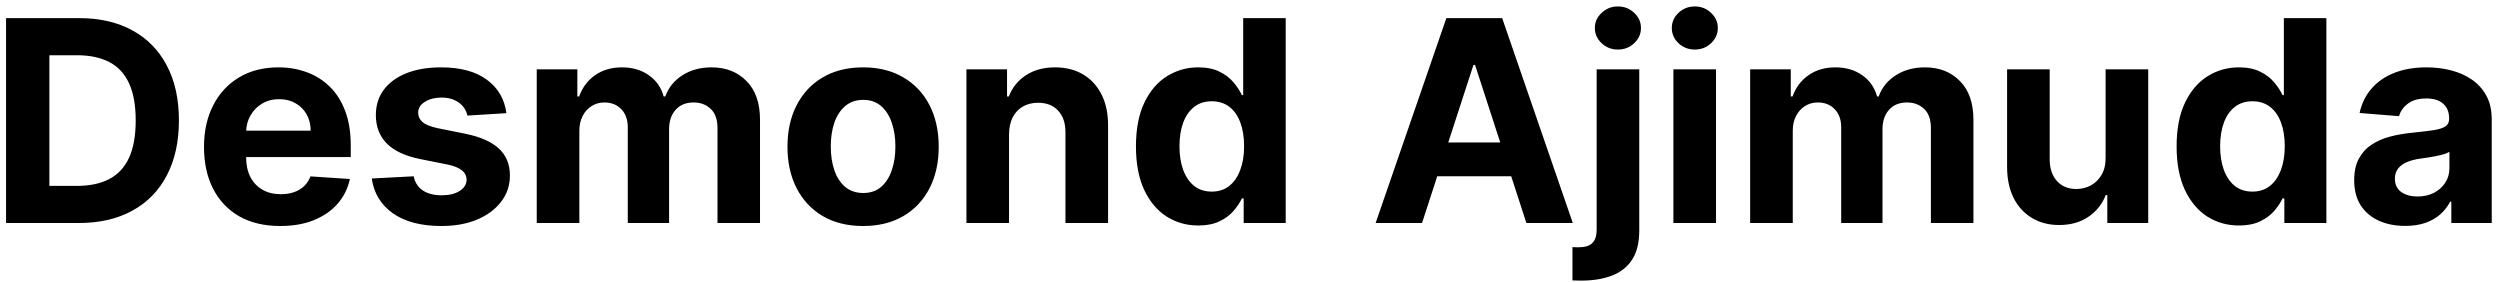 <svg width="213" height="24" viewBox="0 0 213 24" fill="none" xmlns="http://www.w3.org/2000/svg">
<path d="M6.705 19H0.517V1.545H6.756C8.511 1.545 10.023 1.895 11.29 2.594C12.557 3.287 13.531 4.284 14.213 5.585C14.901 6.886 15.244 8.443 15.244 10.256C15.244 12.074 14.901 13.636 14.213 14.943C13.531 16.25 12.551 17.253 11.273 17.952C10 18.651 8.477 19 6.705 19ZM4.207 15.838H6.551C7.642 15.838 8.56 15.645 9.304 15.258C10.054 14.867 10.617 14.261 10.992 13.443C11.372 12.619 11.562 11.557 11.562 10.256C11.562 8.966 11.372 7.912 10.992 7.094C10.617 6.276 10.057 5.673 9.312 5.287C8.568 4.901 7.651 4.707 6.56 4.707H4.207V15.838ZM23.876 19.256C22.529 19.256 21.37 18.983 20.398 18.438C19.433 17.886 18.688 17.108 18.166 16.102C17.643 15.091 17.381 13.895 17.381 12.514C17.381 11.168 17.643 9.986 18.166 8.969C18.688 7.952 19.424 7.159 20.373 6.591C21.327 6.023 22.447 5.739 23.731 5.739C24.595 5.739 25.398 5.878 26.143 6.156C26.893 6.429 27.546 6.841 28.103 7.392C28.666 7.943 29.103 8.636 29.416 9.472C29.728 10.301 29.884 11.273 29.884 12.386V13.383H18.83V11.133H26.467C26.467 10.611 26.353 10.148 26.126 9.744C25.898 9.341 25.583 9.026 25.18 8.798C24.782 8.565 24.319 8.449 23.791 8.449C23.239 8.449 22.751 8.577 22.325 8.832C21.904 9.082 21.575 9.42 21.336 9.847C21.097 10.267 20.975 10.736 20.97 11.253V13.392C20.97 14.04 21.089 14.599 21.327 15.071C21.572 15.543 21.916 15.906 22.359 16.162C22.802 16.418 23.327 16.546 23.935 16.546C24.339 16.546 24.708 16.489 25.043 16.375C25.379 16.261 25.666 16.091 25.904 15.864C26.143 15.636 26.325 15.358 26.45 15.028L29.808 15.25C29.637 16.057 29.288 16.761 28.759 17.364C28.236 17.96 27.56 18.426 26.731 18.761C25.907 19.091 24.955 19.256 23.876 19.256ZM43.146 9.642L39.822 9.847C39.765 9.562 39.643 9.307 39.455 9.08C39.268 8.847 39.021 8.662 38.714 8.526C38.413 8.384 38.052 8.312 37.631 8.312C37.069 8.312 36.594 8.432 36.208 8.67C35.822 8.903 35.629 9.216 35.629 9.608C35.629 9.92 35.754 10.185 36.004 10.401C36.254 10.617 36.682 10.79 37.291 10.921L39.66 11.398C40.932 11.659 41.881 12.079 42.506 12.659C43.131 13.239 43.444 14 43.444 14.943C43.444 15.801 43.191 16.554 42.685 17.202C42.185 17.849 41.498 18.355 40.623 18.719C39.754 19.077 38.751 19.256 37.614 19.256C35.881 19.256 34.501 18.895 33.472 18.173C32.45 17.446 31.85 16.457 31.674 15.207L35.245 15.02C35.353 15.548 35.614 15.952 36.029 16.23C36.444 16.503 36.975 16.639 37.623 16.639C38.259 16.639 38.771 16.517 39.157 16.273C39.549 16.023 39.748 15.702 39.754 15.31C39.748 14.98 39.609 14.71 39.336 14.5C39.063 14.284 38.643 14.119 38.075 14.006L35.807 13.554C34.529 13.298 33.577 12.855 32.952 12.224C32.333 11.594 32.023 10.79 32.023 9.812C32.023 8.972 32.251 8.247 32.705 7.639C33.166 7.031 33.81 6.562 34.64 6.233C35.475 5.903 36.452 5.739 37.572 5.739C39.225 5.739 40.526 6.088 41.475 6.787C42.43 7.486 42.986 8.438 43.146 9.642ZM45.73 19V5.909H49.19V8.219H49.344C49.617 7.452 50.071 6.847 50.707 6.403C51.344 5.96 52.105 5.739 52.992 5.739C53.889 5.739 54.653 5.963 55.284 6.412C55.915 6.855 56.335 7.457 56.545 8.219H56.682C56.949 7.469 57.432 6.869 58.131 6.42C58.835 5.966 59.668 5.739 60.628 5.739C61.849 5.739 62.841 6.128 63.602 6.906C64.369 7.679 64.753 8.776 64.753 10.196V19H61.131V10.912C61.131 10.185 60.938 9.639 60.551 9.276C60.165 8.912 59.682 8.73 59.102 8.73C58.443 8.73 57.929 8.94 57.56 9.361C57.19 9.776 57.006 10.324 57.006 11.006V19H53.486V10.835C53.486 10.193 53.301 9.682 52.932 9.301C52.568 8.92 52.088 8.73 51.492 8.73C51.088 8.73 50.724 8.832 50.401 9.037C50.082 9.236 49.83 9.517 49.642 9.881C49.455 10.239 49.361 10.659 49.361 11.142V19H45.73ZM73.535 19.256C72.212 19.256 71.067 18.974 70.101 18.412C69.141 17.844 68.399 17.054 67.876 16.043C67.354 15.026 67.092 13.847 67.092 12.506C67.092 11.153 67.354 9.972 67.876 8.96C68.399 7.943 69.141 7.153 70.101 6.591C71.067 6.023 72.212 5.739 73.535 5.739C74.859 5.739 76.001 6.023 76.962 6.591C77.928 7.153 78.672 7.943 79.195 8.96C79.717 9.972 79.979 11.153 79.979 12.506C79.979 13.847 79.717 15.026 79.195 16.043C78.672 17.054 77.928 17.844 76.962 18.412C76.001 18.974 74.859 19.256 73.535 19.256ZM73.553 16.443C74.155 16.443 74.658 16.273 75.061 15.932C75.465 15.585 75.769 15.114 75.973 14.517C76.183 13.921 76.288 13.242 76.288 12.48C76.288 11.719 76.183 11.04 75.973 10.443C75.769 9.847 75.465 9.375 75.061 9.028C74.658 8.682 74.155 8.509 73.553 8.509C72.945 8.509 72.433 8.682 72.019 9.028C71.609 9.375 71.3 9.847 71.09 10.443C70.885 11.04 70.783 11.719 70.783 12.48C70.783 13.242 70.885 13.921 71.09 14.517C71.3 15.114 71.609 15.585 72.019 15.932C72.433 16.273 72.945 16.443 73.553 16.443ZM85.97 11.432V19H82.34V5.909H85.8V8.219H85.953C86.243 7.457 86.729 6.855 87.41 6.412C88.092 5.963 88.919 5.739 89.891 5.739C90.8 5.739 91.592 5.938 92.269 6.335C92.945 6.733 93.47 7.301 93.845 8.04C94.22 8.773 94.408 9.648 94.408 10.665V19H90.777V11.312C90.783 10.511 90.578 9.886 90.163 9.438C89.749 8.983 89.178 8.756 88.45 8.756C87.962 8.756 87.53 8.861 87.155 9.071C86.785 9.281 86.496 9.588 86.285 9.991C86.081 10.389 85.976 10.869 85.97 11.432ZM102.093 19.213C101.099 19.213 100.198 18.957 99.391 18.446C98.59 17.929 97.954 17.171 97.482 16.171C97.016 15.165 96.783 13.932 96.783 12.472C96.783 10.972 97.025 9.724 97.508 8.73C97.991 7.73 98.633 6.983 99.434 6.489C100.241 5.989 101.124 5.739 102.085 5.739C102.817 5.739 103.428 5.864 103.917 6.114C104.411 6.358 104.809 6.665 105.11 7.034C105.417 7.398 105.65 7.756 105.809 8.108H105.92V1.545H109.542V19H105.962V16.903H105.809C105.638 17.267 105.397 17.628 105.085 17.986C104.778 18.338 104.377 18.631 103.883 18.864C103.394 19.097 102.798 19.213 102.093 19.213ZM103.244 16.324C103.829 16.324 104.323 16.165 104.727 15.847C105.136 15.523 105.448 15.071 105.664 14.492C105.886 13.912 105.996 13.233 105.996 12.454C105.996 11.676 105.888 11 105.673 10.426C105.457 9.852 105.144 9.409 104.735 9.097C104.326 8.784 103.829 8.628 103.244 8.628C102.647 8.628 102.144 8.79 101.735 9.114C101.326 9.438 101.016 9.886 100.806 10.46C100.596 11.034 100.491 11.699 100.491 12.454C100.491 13.216 100.596 13.889 100.806 14.474C101.022 15.054 101.332 15.508 101.735 15.838C102.144 16.162 102.647 16.324 103.244 16.324ZM121.158 19H117.204L123.229 1.545H127.985L134.002 19H130.048L125.675 5.534H125.539L121.158 19ZM120.911 12.139H130.252V15.02H120.911V12.139ZM136.035 5.909H139.665V19.648C139.665 20.659 139.467 21.477 139.069 22.102C138.671 22.727 138.1 23.185 137.356 23.474C136.617 23.764 135.734 23.909 134.705 23.909C134.58 23.909 134.461 23.906 134.347 23.901C134.228 23.901 134.103 23.898 133.972 23.892V21.054C134.069 21.06 134.154 21.062 134.228 21.062C134.296 21.068 134.37 21.071 134.45 21.071C135.035 21.071 135.444 20.946 135.677 20.696C135.915 20.452 136.035 20.082 136.035 19.588V5.909ZM137.842 4.222C137.308 4.222 136.847 4.043 136.461 3.685C136.075 3.321 135.881 2.886 135.881 2.381C135.881 1.881 136.075 1.452 136.461 1.094C136.847 0.73 137.308 0.548 137.842 0.548C138.387 0.548 138.85 0.73 139.231 1.094C139.617 1.452 139.81 1.881 139.81 2.381C139.81 2.886 139.617 3.321 139.231 3.685C138.85 4.043 138.387 4.222 137.842 4.222ZM142.574 19V5.909H146.205V19H142.574ZM144.398 4.222C143.858 4.222 143.395 4.043 143.009 3.685C142.628 3.321 142.438 2.886 142.438 2.381C142.438 1.881 142.628 1.452 143.009 1.094C143.395 0.73 143.858 0.548 144.398 0.548C144.938 0.548 145.398 0.73 145.778 1.094C146.165 1.452 146.358 1.881 146.358 2.381C146.358 2.886 146.165 3.321 145.778 3.685C145.398 4.043 144.938 4.222 144.398 4.222ZM149.113 19V5.909H152.573V8.219H152.727C152.999 7.452 153.454 6.847 154.09 6.403C154.727 5.96 155.488 5.739 156.374 5.739C157.272 5.739 158.036 5.963 158.667 6.412C159.298 6.855 159.718 7.457 159.928 8.219H160.065C160.332 7.469 160.815 6.869 161.513 6.42C162.218 5.966 163.05 5.739 164.011 5.739C165.232 5.739 166.224 6.128 166.985 6.906C167.752 7.679 168.136 8.776 168.136 10.196V19H164.513V10.912C164.513 10.185 164.32 9.639 163.934 9.276C163.548 8.912 163.065 8.73 162.485 8.73C161.826 8.73 161.312 8.94 160.942 9.361C160.573 9.776 160.388 10.324 160.388 11.006V19H156.869V10.835C156.869 10.193 156.684 9.682 156.315 9.301C155.951 8.92 155.471 8.73 154.874 8.73C154.471 8.73 154.107 8.832 153.783 9.037C153.465 9.236 153.212 9.517 153.025 9.881C152.837 10.239 152.744 10.659 152.744 11.142V19H149.113ZM179.398 13.426V5.909H183.029V19H179.543V16.622H179.407C179.112 17.389 178.62 18.006 177.933 18.472C177.251 18.938 176.418 19.171 175.435 19.171C174.56 19.171 173.79 18.972 173.126 18.574C172.461 18.176 171.941 17.611 171.566 16.878C171.197 16.145 171.009 15.267 171.004 14.244V5.909H174.634V13.597C174.64 14.369 174.847 14.98 175.256 15.429C175.665 15.878 176.214 16.102 176.901 16.102C177.339 16.102 177.748 16.003 178.129 15.804C178.509 15.599 178.816 15.298 179.049 14.901C179.288 14.503 179.404 14.011 179.398 13.426ZM190.757 19.213C189.763 19.213 188.862 18.957 188.055 18.446C187.254 17.929 186.618 17.171 186.146 16.171C185.68 15.165 185.447 13.932 185.447 12.472C185.447 10.972 185.689 9.724 186.172 8.73C186.655 7.73 187.297 6.983 188.098 6.489C188.905 5.989 189.788 5.739 190.749 5.739C191.482 5.739 192.092 5.864 192.581 6.114C193.075 6.358 193.473 6.665 193.774 7.034C194.081 7.398 194.314 7.756 194.473 8.108H194.584V1.545H198.206V19H194.626V16.903H194.473C194.303 17.267 194.061 17.628 193.749 17.986C193.442 18.338 193.041 18.631 192.547 18.864C192.058 19.097 191.462 19.213 190.757 19.213ZM191.908 16.324C192.493 16.324 192.987 16.165 193.391 15.847C193.8 15.523 194.112 15.071 194.328 14.492C194.55 13.912 194.661 13.233 194.661 12.454C194.661 11.676 194.553 11 194.337 10.426C194.121 9.852 193.808 9.409 193.399 9.097C192.99 8.784 192.493 8.628 191.908 8.628C191.311 8.628 190.808 8.79 190.399 9.114C189.99 9.438 189.68 9.886 189.47 10.46C189.26 11.034 189.155 11.699 189.155 12.454C189.155 13.216 189.26 13.889 189.47 14.474C189.686 15.054 189.996 15.508 190.399 15.838C190.808 16.162 191.311 16.324 191.908 16.324ZM204.924 19.247C204.089 19.247 203.344 19.102 202.691 18.812C202.038 18.517 201.521 18.082 201.14 17.509C200.765 16.929 200.577 16.207 200.577 15.344C200.577 14.617 200.711 14.006 200.978 13.511C201.245 13.017 201.609 12.619 202.069 12.318C202.529 12.017 203.052 11.79 203.637 11.636C204.228 11.483 204.847 11.375 205.495 11.312C206.256 11.233 206.87 11.159 207.336 11.091C207.802 11.017 208.14 10.909 208.35 10.767C208.56 10.625 208.665 10.415 208.665 10.136V10.085C208.665 9.545 208.495 9.128 208.154 8.832C207.819 8.537 207.342 8.389 206.722 8.389C206.069 8.389 205.549 8.534 205.163 8.824C204.776 9.108 204.521 9.466 204.396 9.898L201.038 9.625C201.208 8.83 201.543 8.142 202.043 7.562C202.543 6.977 203.188 6.528 203.978 6.216C204.773 5.898 205.694 5.739 206.739 5.739C207.467 5.739 208.163 5.824 208.827 5.994C209.498 6.165 210.092 6.429 210.609 6.787C211.131 7.145 211.543 7.605 211.844 8.168C212.146 8.724 212.296 9.392 212.296 10.171V19H208.853V17.185H208.751C208.54 17.594 208.259 17.954 207.907 18.267C207.555 18.574 207.131 18.815 206.637 18.991C206.143 19.162 205.572 19.247 204.924 19.247ZM205.964 16.741C206.498 16.741 206.969 16.636 207.379 16.426C207.788 16.21 208.109 15.921 208.342 15.557C208.575 15.193 208.691 14.781 208.691 14.321V12.932C208.577 13.006 208.421 13.074 208.222 13.136C208.029 13.193 207.81 13.247 207.566 13.298C207.322 13.344 207.077 13.386 206.833 13.426C206.589 13.46 206.367 13.492 206.168 13.52C205.742 13.582 205.37 13.682 205.052 13.818C204.734 13.954 204.487 14.139 204.31 14.372C204.134 14.599 204.046 14.883 204.046 15.224C204.046 15.719 204.225 16.097 204.583 16.358C204.947 16.614 205.407 16.741 205.964 16.741Z" fill="black"/>
</svg>
